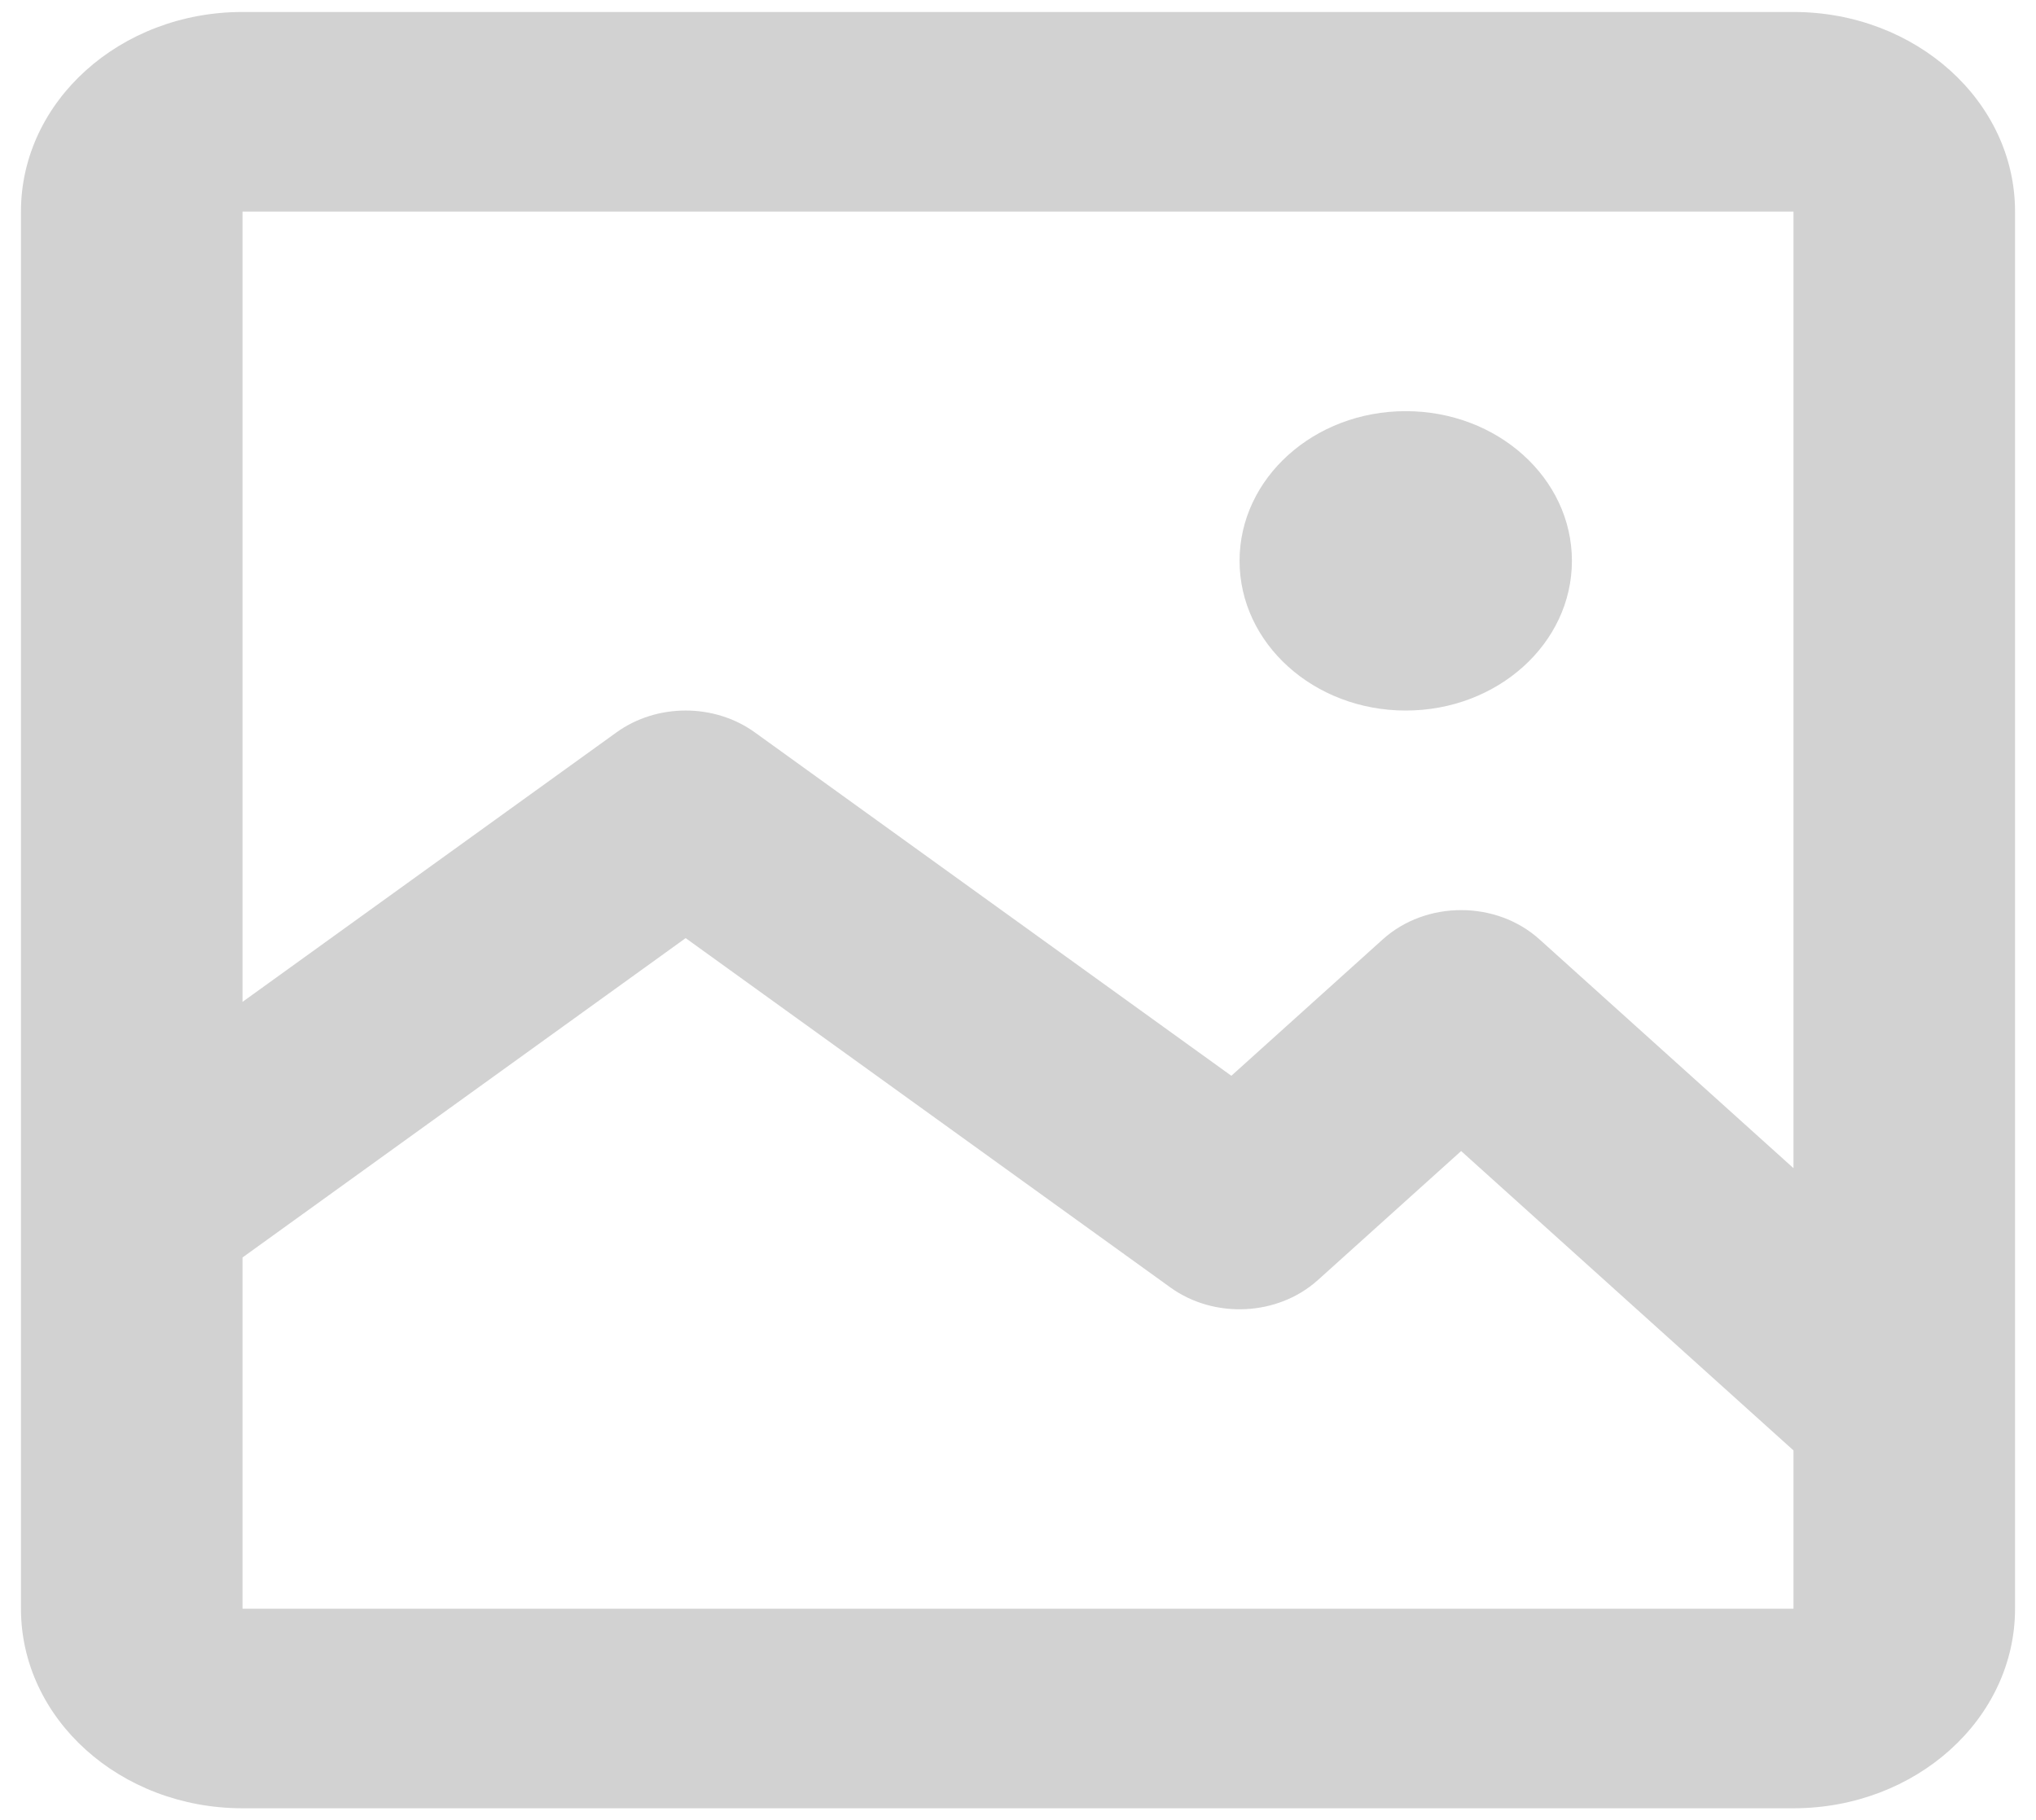<svg width="85" height="76" viewBox="0 0 85 76" fill="none" xmlns="http://www.w3.org/2000/svg">
<path d="M58.688 29.667C62.519 29.667 65.625 26.868 65.625 23.417C65.625 19.965 62.519 17.167 58.688 17.167C54.856 17.167 51.75 19.965 51.75 23.417C51.75 26.868 54.856 29.667 58.688 29.667Z" fill="#222222" fill-opacity="0.2"/>
<path d="M0.875 8.833C0.875 4.231 5.016 0.5 10.125 0.5H74.875C79.984 0.5 84.125 4.231 84.125 8.833V67.167C84.125 71.769 79.984 75.5 74.875 75.5H10.125C5.016 75.5 0.875 71.769 0.875 67.167V8.833ZM74.875 8.833H10.125V41.831L25.736 30.58C27.425 29.362 29.825 29.362 31.514 30.58L51.407 44.917L57.73 39.22C59.536 37.593 62.464 37.593 64.27 39.22L74.875 48.774V8.833ZM10.125 67.167H74.875V60.559L61 48.059L55.02 53.446C53.354 54.947 50.701 55.08 48.861 53.754L28.625 39.169L10.125 52.503V67.167Z" fill="#222222" fill-opacity="0.2"/>
</svg>
